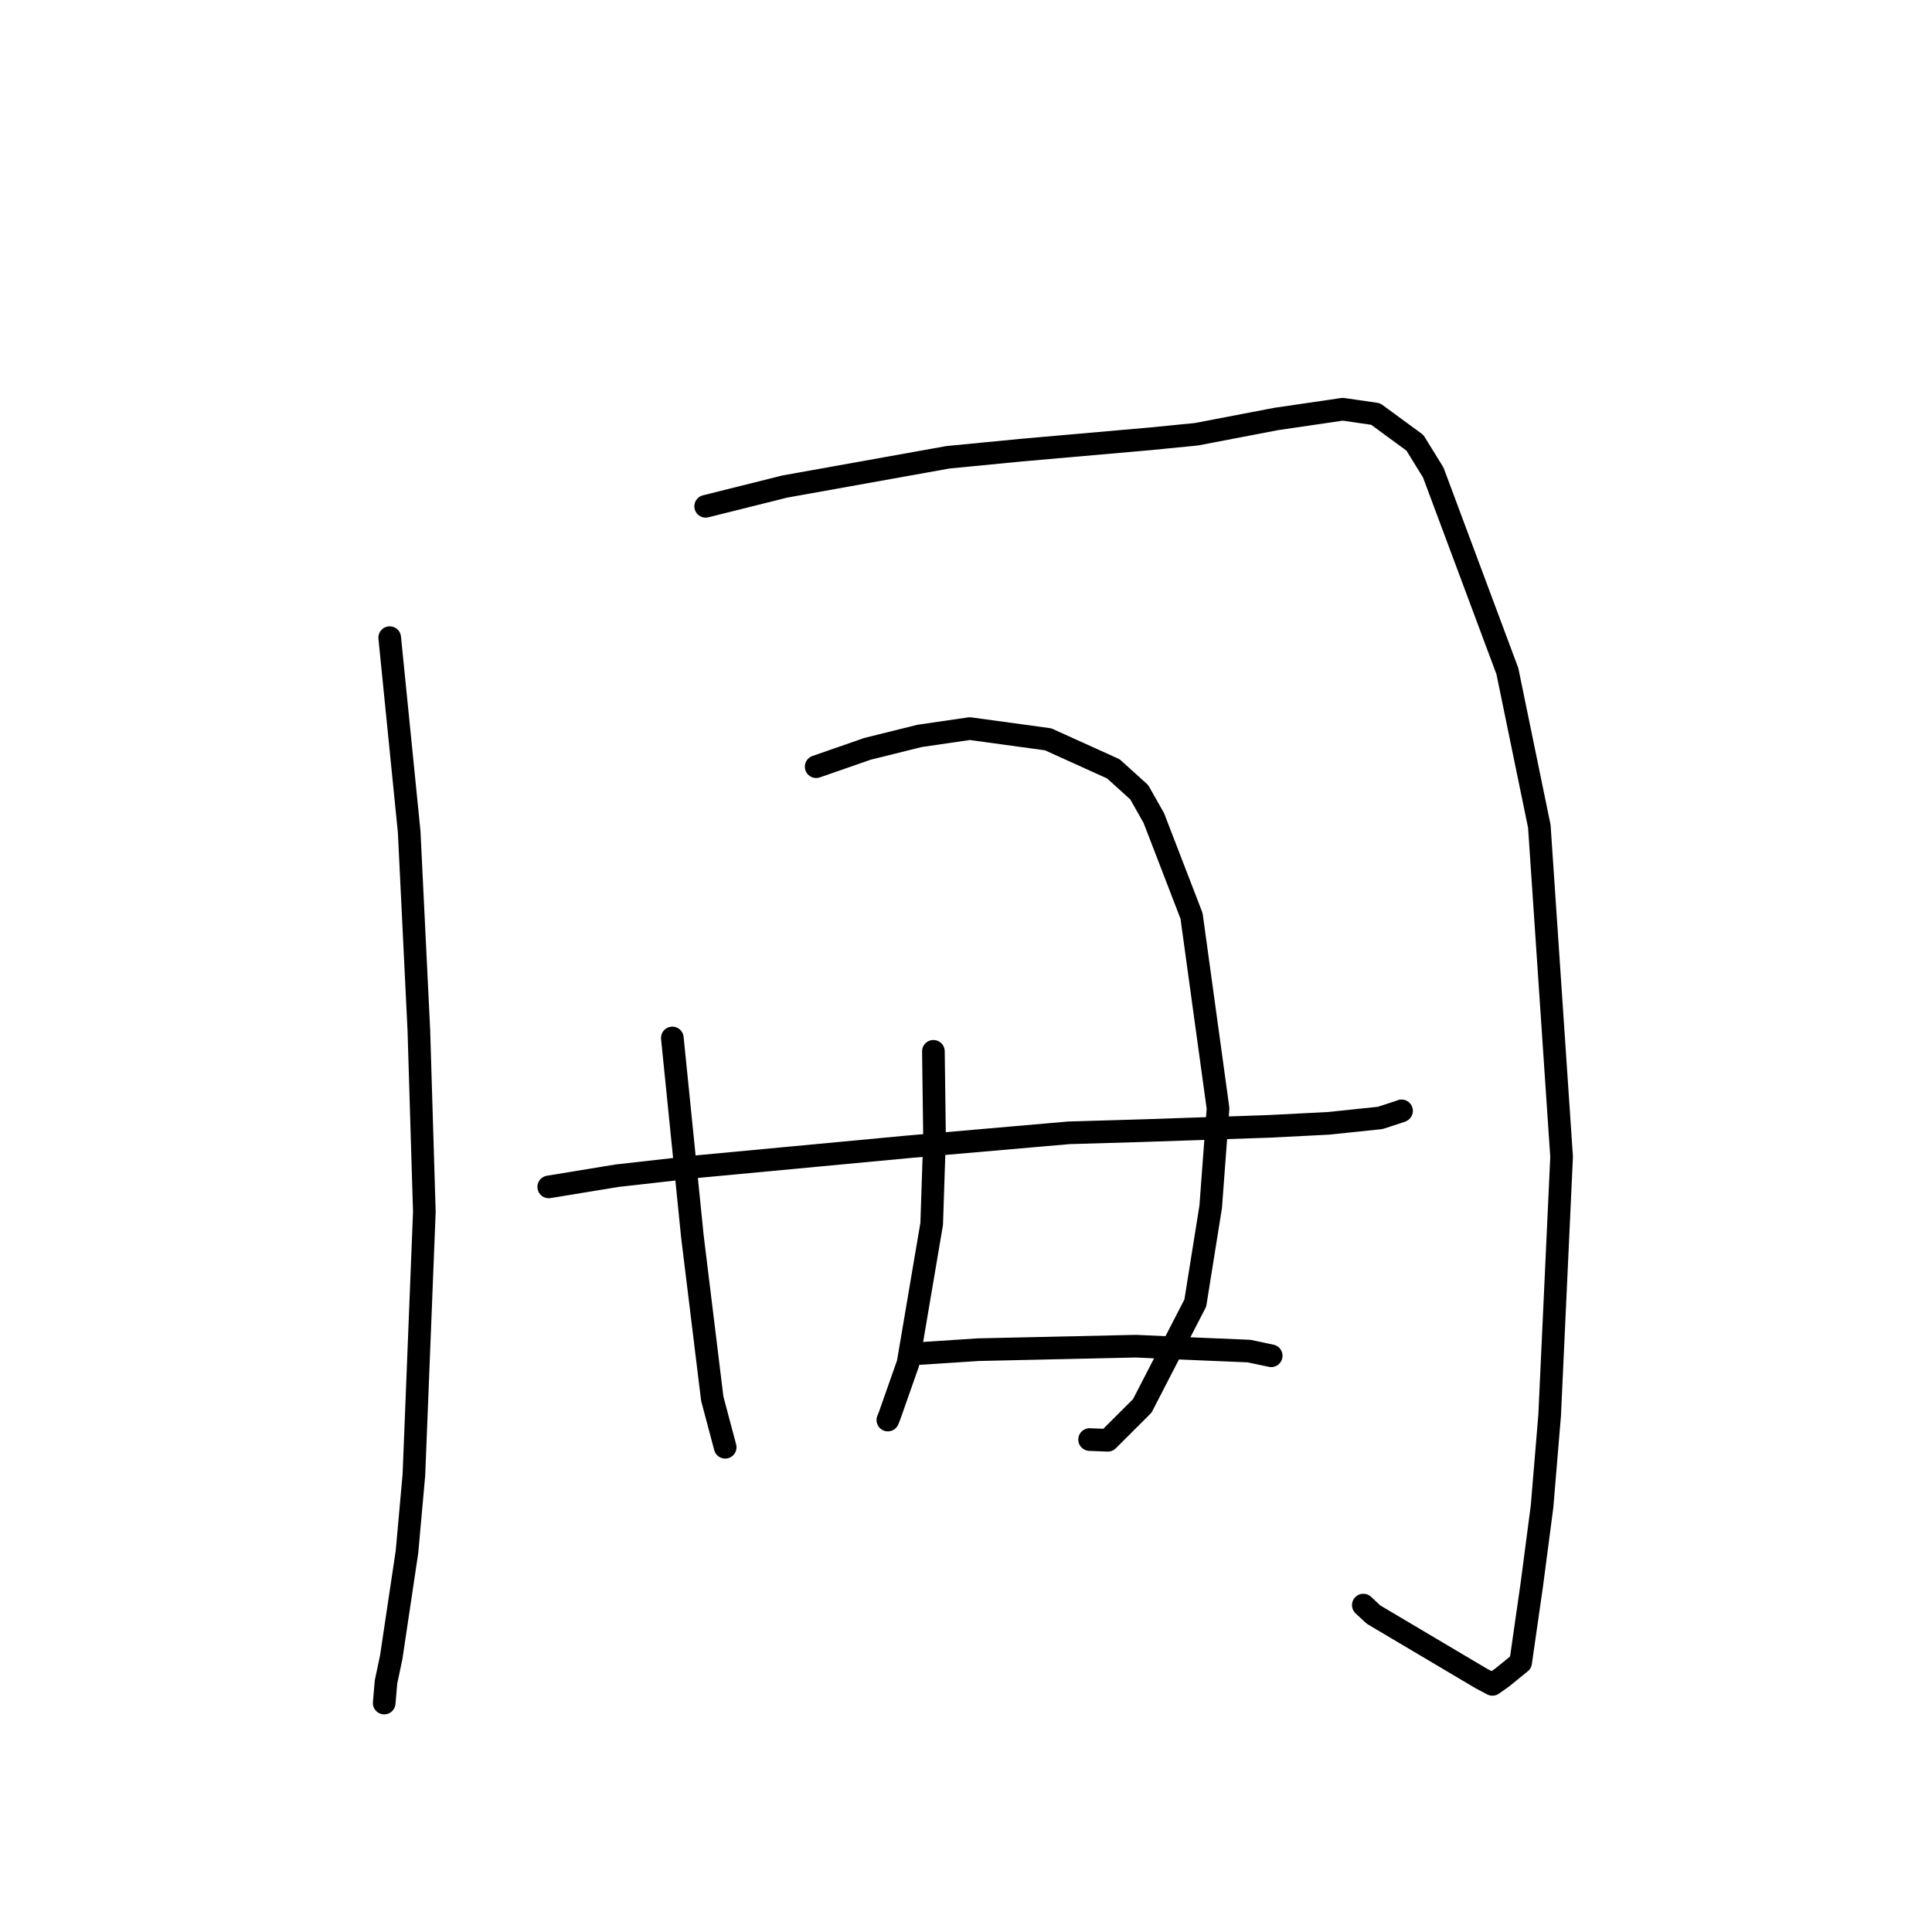 <?xml version="1.0" standalone="no"?>
    <svg width="256" height="256" xmlns="http://www.w3.org/2000/svg" version="1.1">
    <polyline stroke="black" stroke-width="3" stroke-linecap="round" fill="transparent" stroke-linejoin="round" points="51.638 84.491 54.217 110.203 55.501 136.515 56.228 160.582 54.843 195.443 53.927 205.629 51.836 219.618 51.148 222.871 50.928 225.438 50.909 225.663 " />
        <polyline stroke="black" stroke-width="3" stroke-linecap="round" fill="transparent" stroke-linejoin="round" points="93.504 67.088 103.98 64.471 125.614 60.592 135.272 59.653 152.426 58.144 158.53 57.541 169.094 55.518 177.923 54.224 182.273 54.856 187.483 58.671 189.914 62.61 199.736 88.93 203.969 109.491 206.92 153.288 205.336 187.539 204.331 199.607 202.981 209.922 201.492 220.289 199.076 222.257 197.875 223.103 197.755 223.188 196.246 222.389 182.003 213.945 180.647 212.684 " />
        <polyline stroke="black" stroke-width="3" stroke-linecap="round" fill="transparent" stroke-linejoin="round" points="89.088 137.534 91.748 163.84 94.378 185.329 95.935 191.184 96.091 191.77 " />
        <polyline stroke="black" stroke-width="3" stroke-linecap="round" fill="transparent" stroke-linejoin="round" points="108.146 101.591 114.961 99.221 121.856 97.51 128.498 96.542 138.884 97.964 147.53 101.878 150.952 104.973 152.888 108.395 157.885 121.357 161.397 146.871 160.425 159.894 158.384 172.659 151.359 186.284 146.792 190.844 144.551 190.756 144.377 190.749 " />
        <polyline stroke="black" stroke-width="3" stroke-linecap="round" fill="transparent" stroke-linejoin="round" points="123.681 139.305 123.831 150.805 123.454 162.166 120.321 180.639 117.886 187.559 117.644 188.163 " />
        <polyline stroke="black" stroke-width="3" stroke-linecap="round" fill="transparent" stroke-linejoin="round" points="72.71 157.272 81.758 155.787 92.568 154.569 120.368 151.957 141.623 150.105 151.565 149.811 168.224 149.246 176.022 148.849 182.882 148.133 185.601 147.244 185.681 147.208 185.702 147.198 185.711 147.194 " />
        <polyline stroke="black" stroke-width="3" stroke-linecap="round" fill="transparent" stroke-linejoin="round" points="120.745 179.422 129.61 178.839 150.519 178.375 156.736 178.657 165.491 179.024 168.188 179.593 168.395 179.637 168.441 179.647 " />
        </svg>
